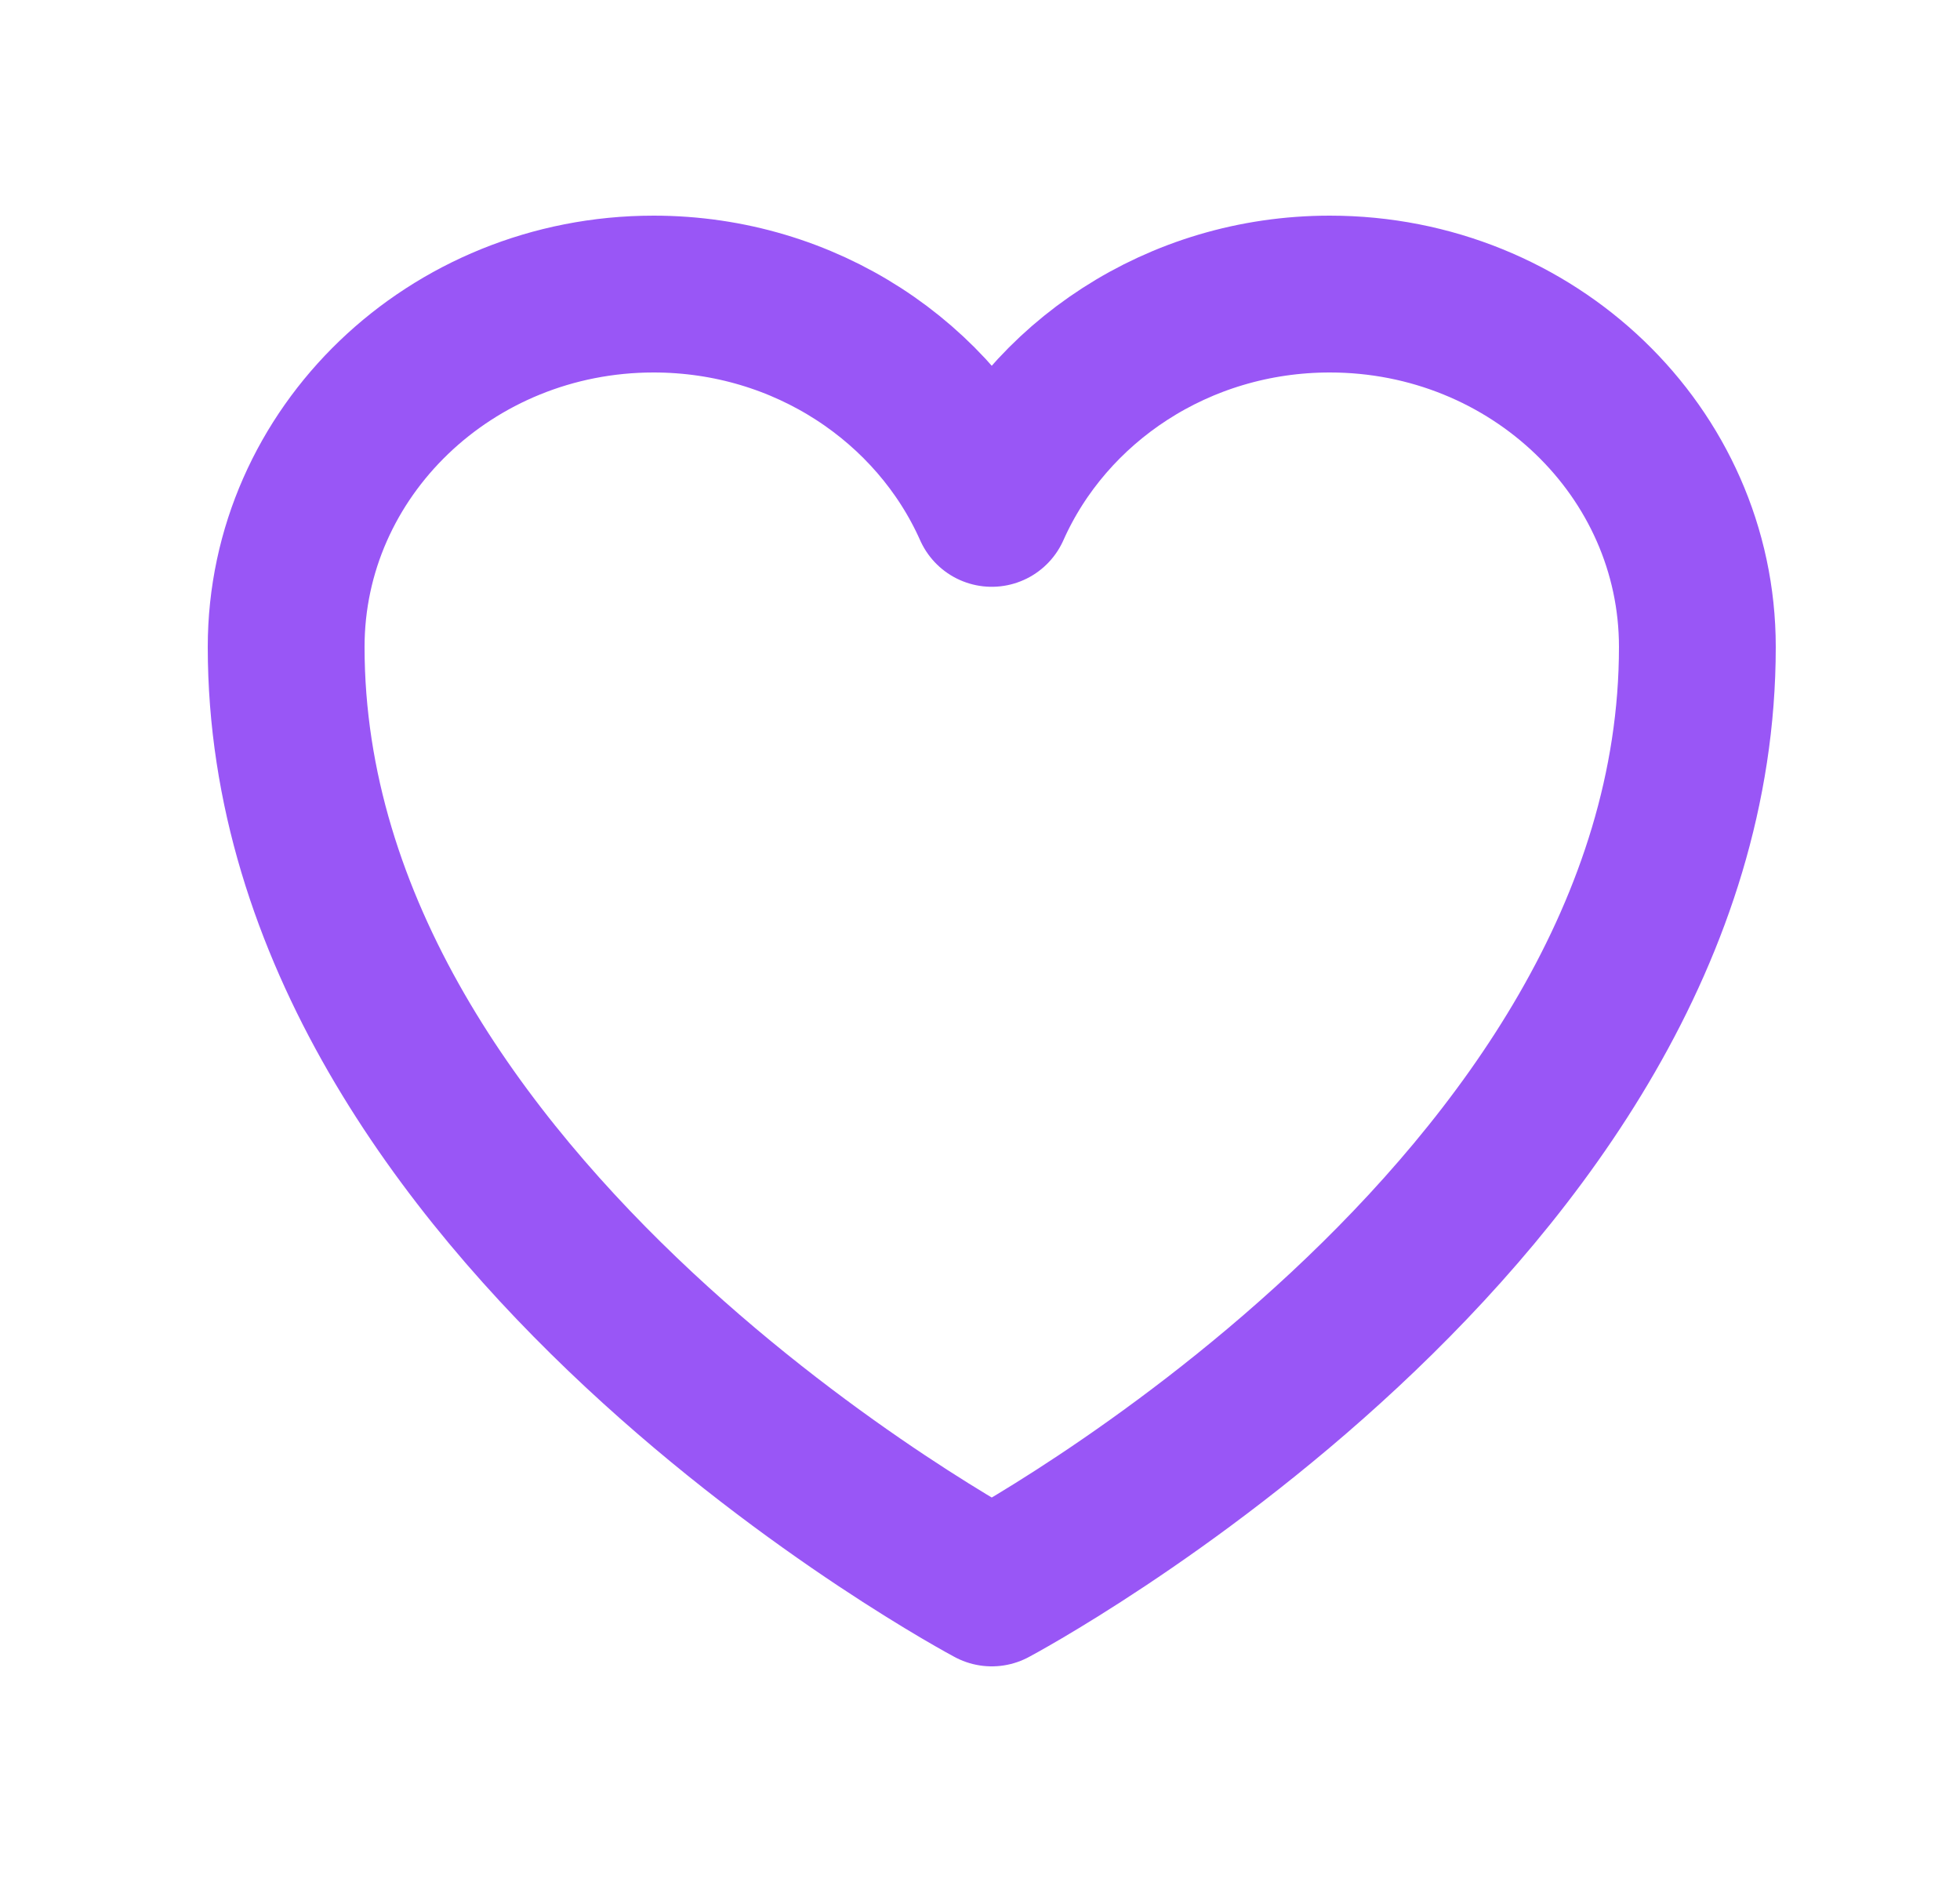 <svg width="25" height="24" viewBox="0 0 25 24" fill="none" xmlns="http://www.w3.org/2000/svg">
<path d="M21.65 8.25C21.65 5.765 19.551 3.75 16.962 3.75C15.027 3.75 13.365 4.876 12.65 6.483C11.935 4.876 10.273 3.75 8.337 3.75C5.75 3.75 3.65 5.765 3.65 8.25C3.65 15.47 12.65 20.25 12.65 20.25C12.65 20.25 21.65 15.47 21.65 8.25Z" stroke="#9956F6" stroke-width="2" stroke-linecap="round" stroke-linejoin="round"/>
</svg>
